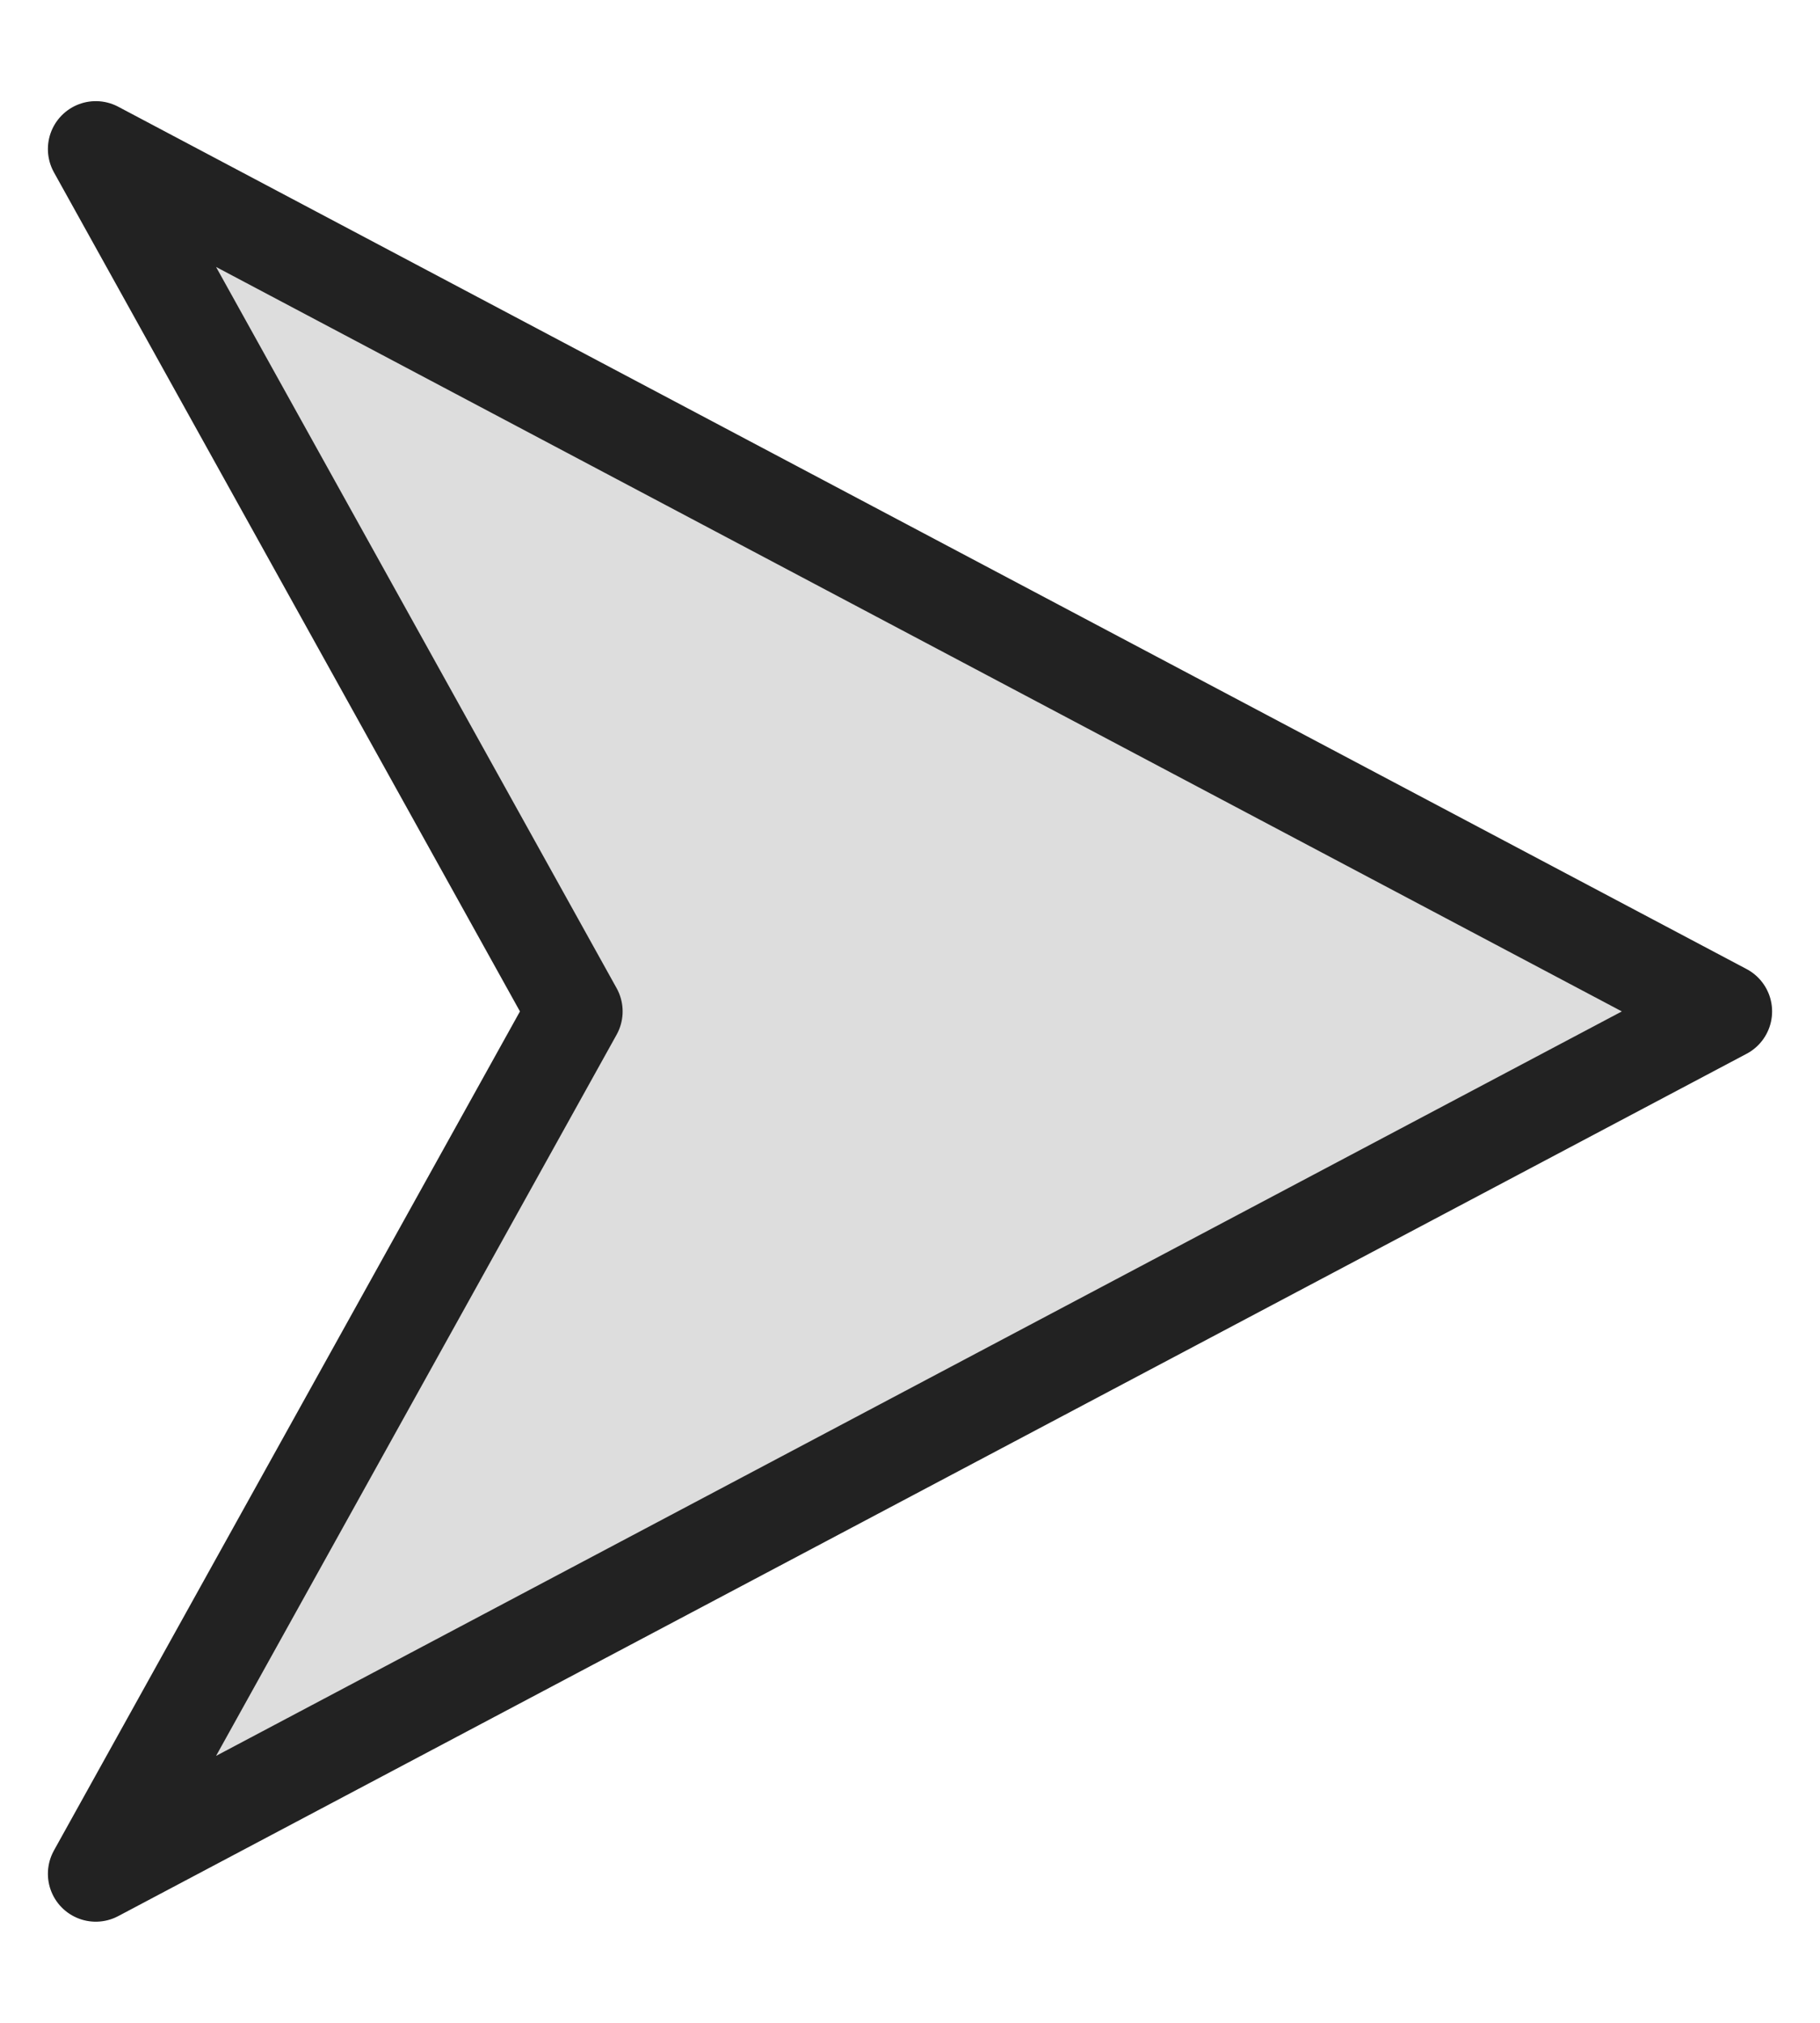 <?xml version="1.0" encoding="UTF-8" standalone="no"?>
<svg width="18px" height="20px" viewBox="0 0 19 20" version="1.1" xmlns="http://www.w3.org/2000/svg"
    xmlns:xlink="http://www.w3.org/1999/xlink">
    <!-- Generator: Sketch 41.2 (35397) - http://www.bohemiancoding.com/sketch -->
    <title>ic_send</title>
    <desc>Created with Sketch.</desc>
    <defs></defs>
    <g id="Icons" stroke="none" stroke-width="1" fill="#ddd" fill-rule="evenodd" stroke-linecap="round"
        stroke-linejoin="round">
        <g id="24-px-Icons" transform="translate(-219, -122)" stroke="#222">
            <g id="ic_send" transform="translate(216, 120)">
                <g id="send">
                    <g transform="translate(4, 3)" stroke-width="1">
                        <polygon id="Path-32" points="0 0 17 9 0 18 5 9"></polygon>
                    </g>
                </g>
            </g>
        </g>
    </g>
</svg>